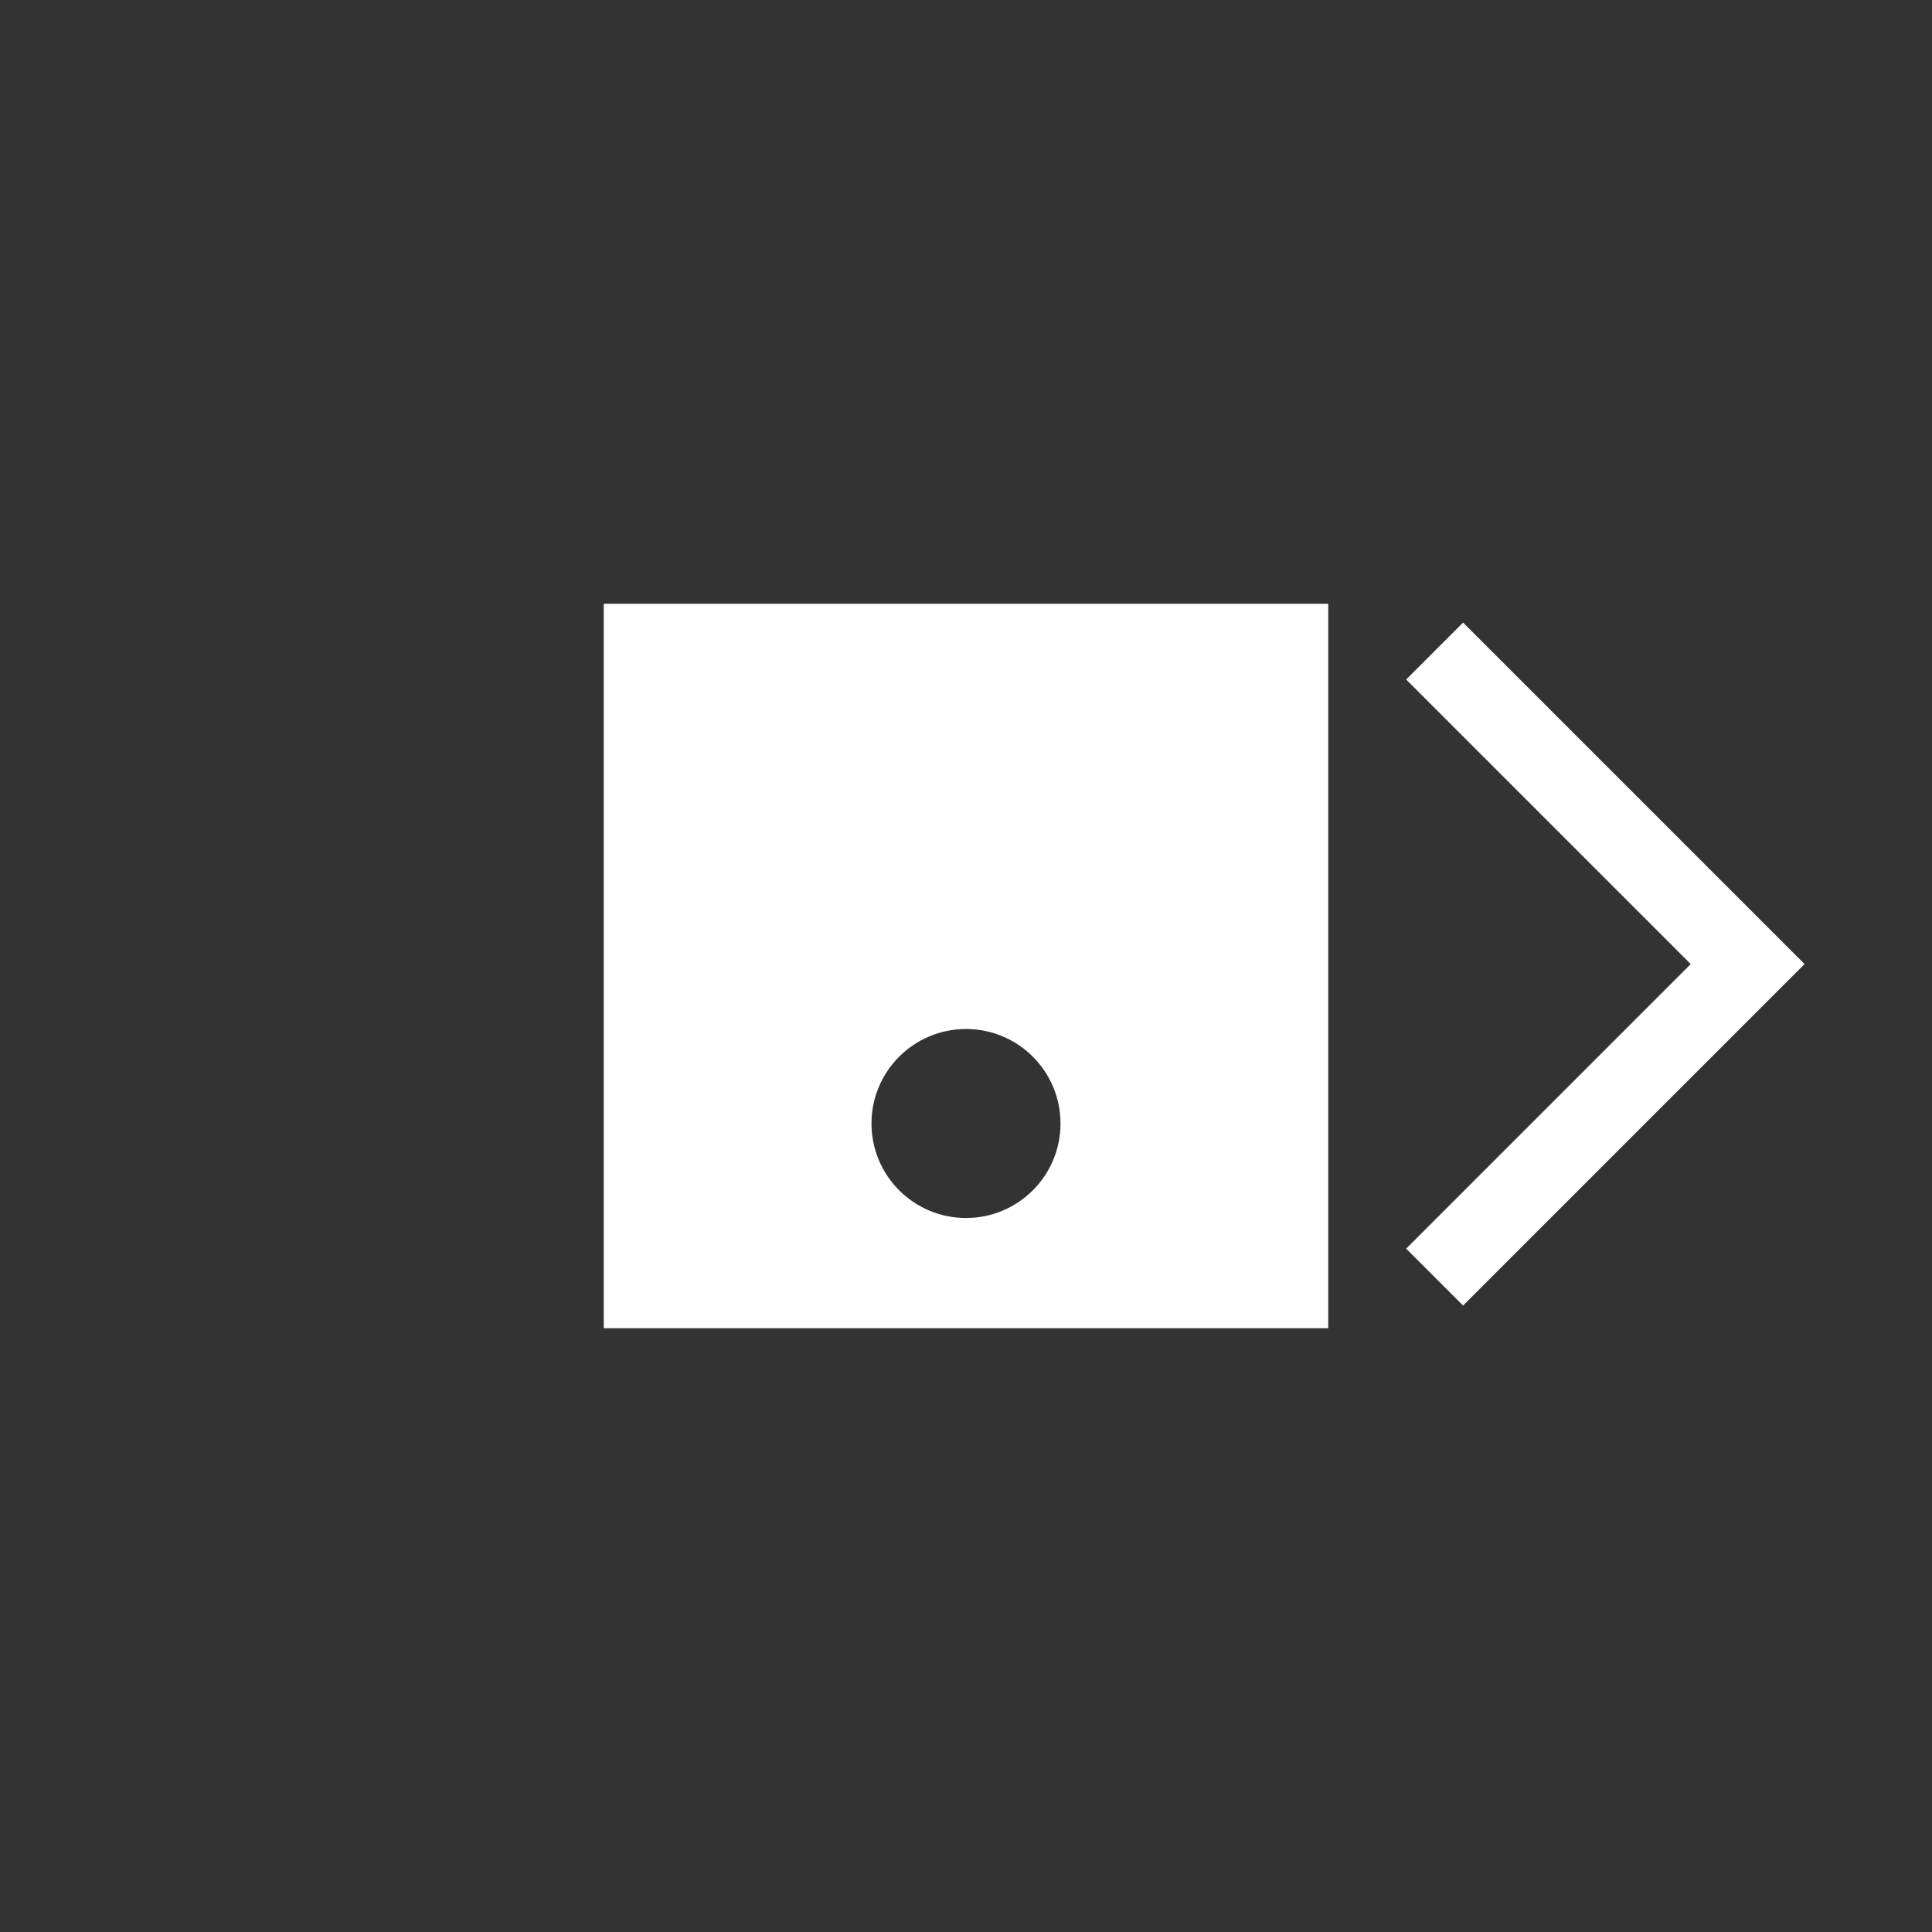 <?xml version="1.0" encoding="utf-8"?>
<svg viewBox="0 0 48 48" width="48" height="48" xmlns="http://www.w3.org/2000/svg">
  <rect x="0" y="0" width="48" height="48" fill="#333333" stroke="none"/>
  <path d="M 15 15 L 33 15 L 33 33 L 15 33 L 15 15 Z M 24 25.565 C 22.703 25.565 21.652 26.616 21.652 27.913 C 21.652 29.21 22.703 30.261 24 30.261 C 25.297 30.261 26.348 29.21 26.348 27.913 C 26.348 26.616 25.297 25.565 24 25.565 Z" style="fill: rgb(255, 255, 255);"/>
  <path d="M 32.343 19.953 L 42.343 19.953 L 42.343 17.953 L 30.343 17.953 L 30.343 29.953 L 32.343 29.953 L 32.343 19.953 Z" style="fill: rgb(255, 255, 255);" transform="matrix(-0.707, 0.707, -0.707, -0.707, 78.979, 15.192)"/>
</svg>